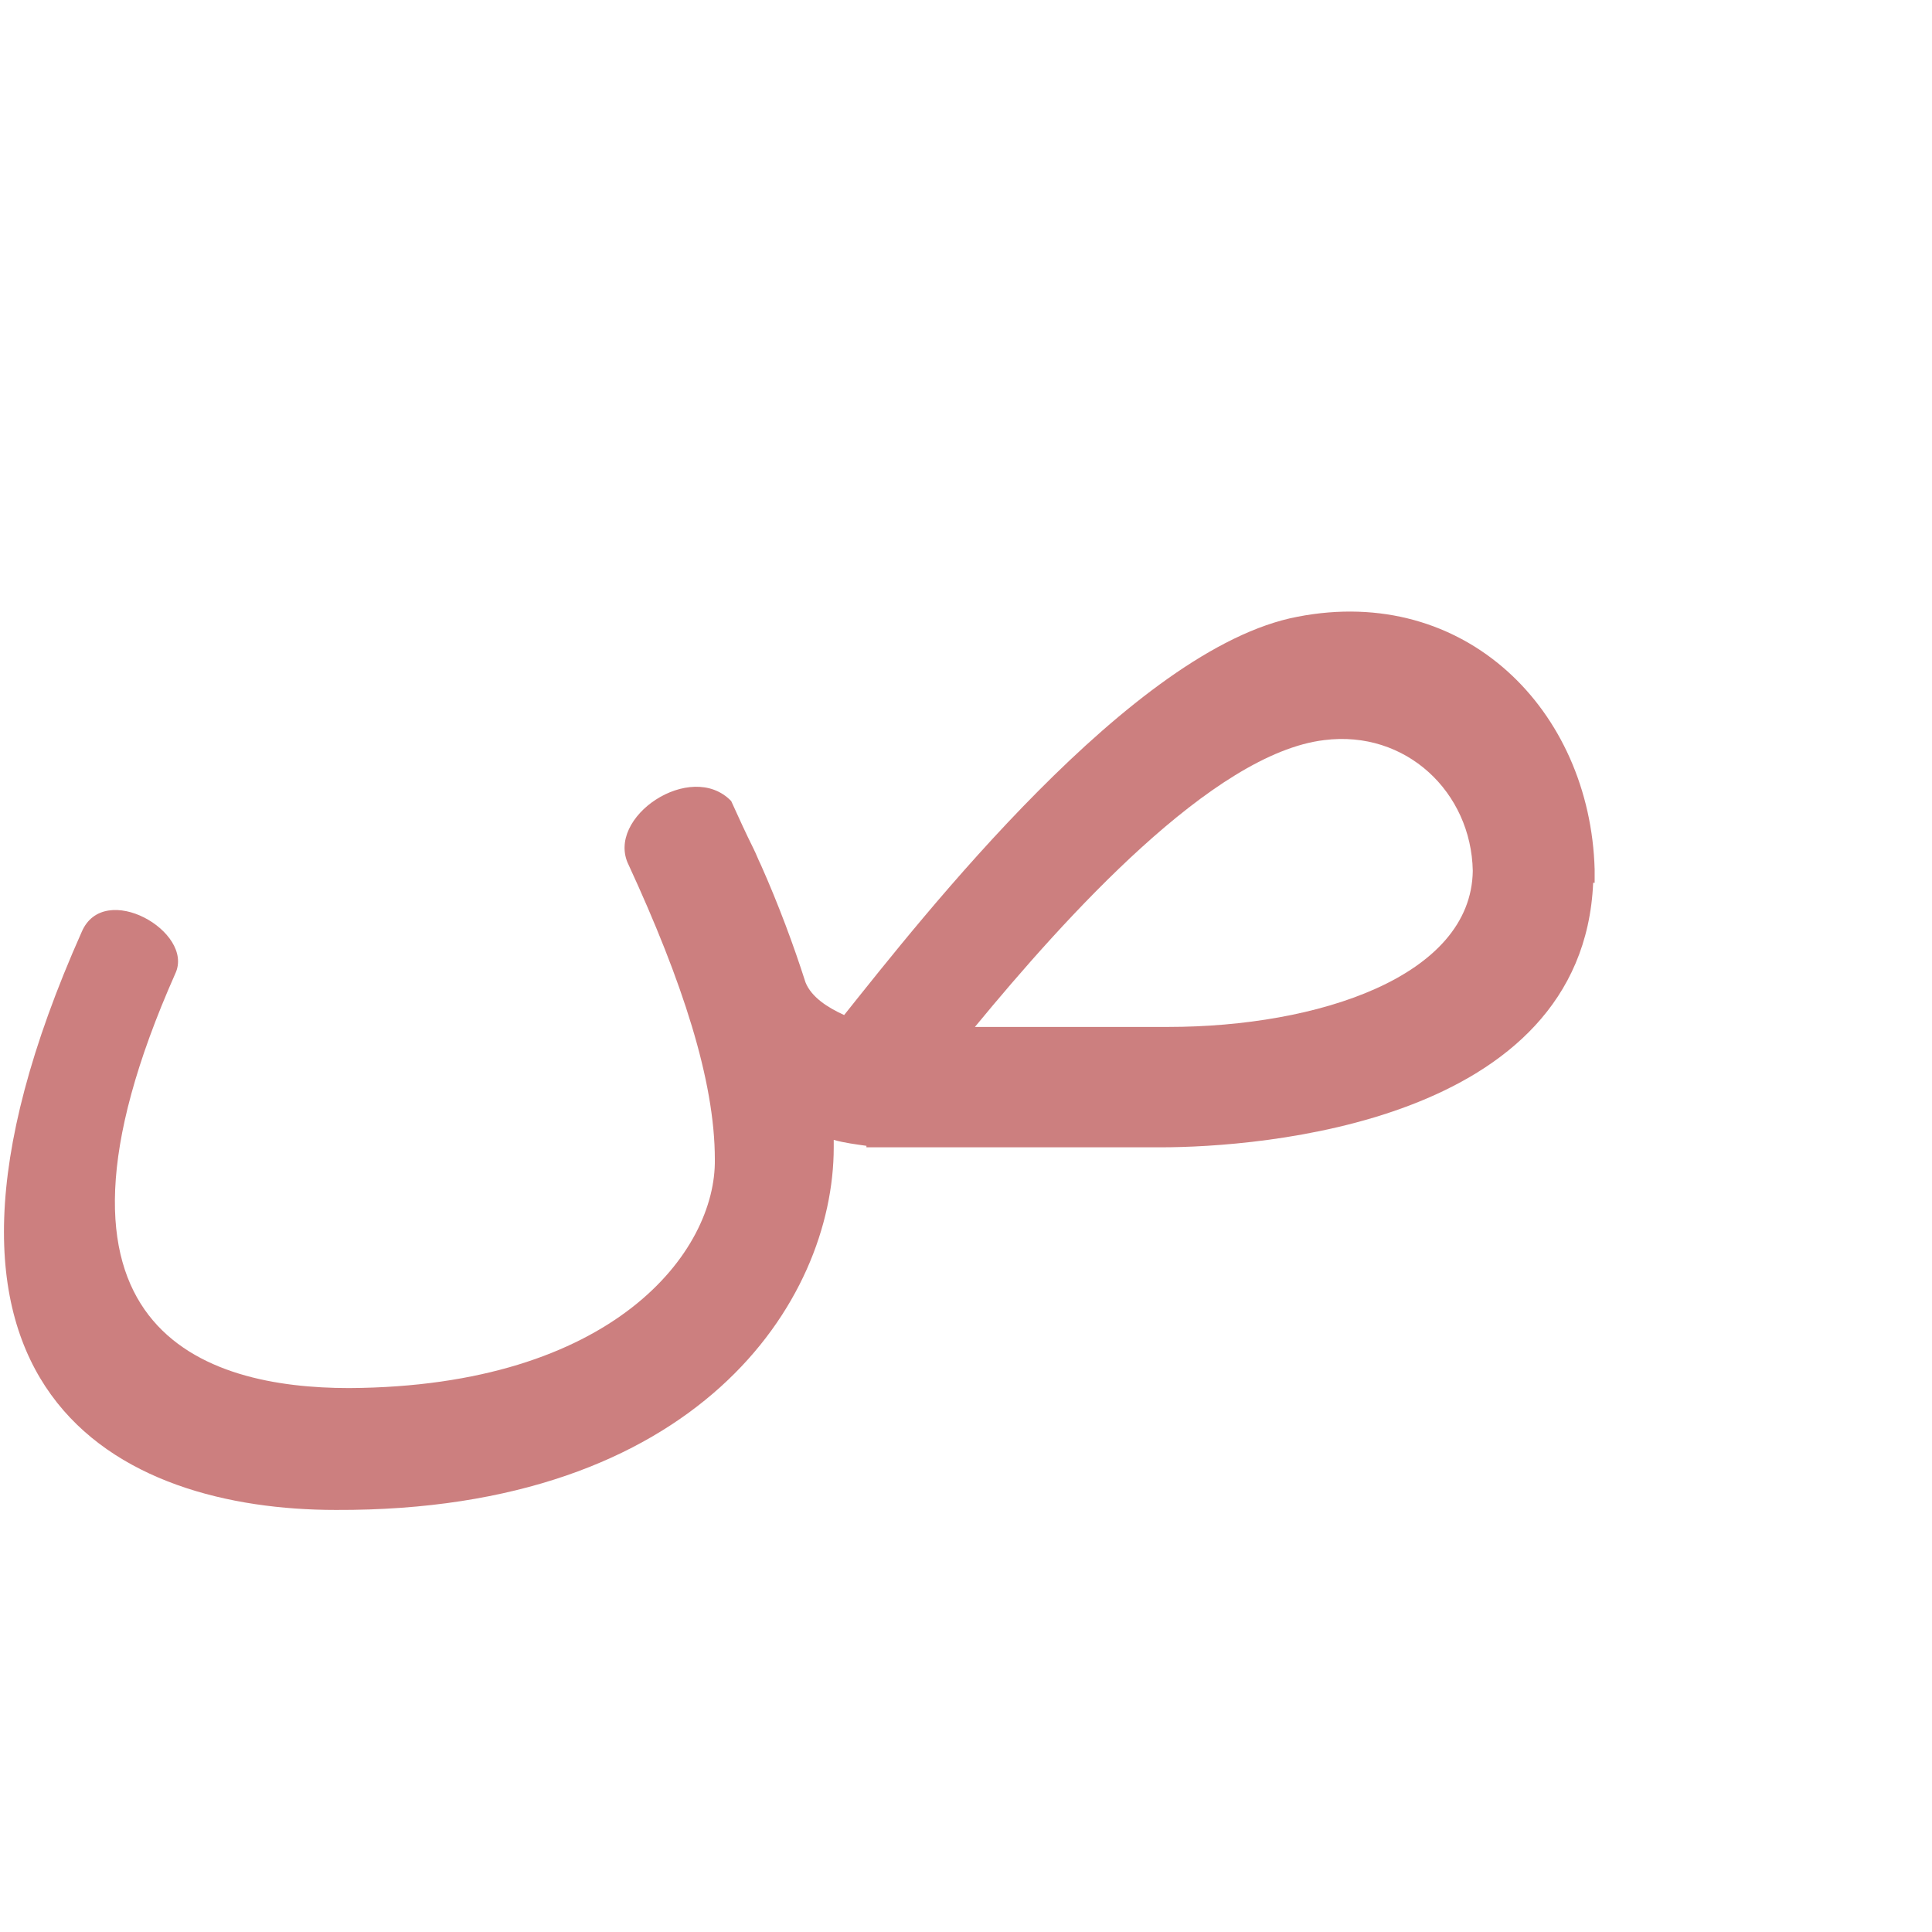 <?xml version="1.0" encoding="UTF-8"?>
<!DOCTYPE svg PUBLIC "-//W3C//DTD SVG 1.0//EN" "http://www.w3.org/TR/2001/REC-SVG-20010904/DTD/svg10.dtd">
<!-- Creator: CorelDRAW -->
<svg xmlns="http://www.w3.org/2000/svg" xml:space="preserve" width="1300px" height="1300px" version="1.0" style="shape-rendering:geometricPrecision; text-rendering:geometricPrecision; image-rendering:optimizeQuality; fill-rule:evenodd; clip-rule:evenodd"
viewBox="0 0 1300 1056"
 xmlns:xlink="http://www.w3.org/1999/xlink">
 <defs>
  <style type="text/css">
   <![CDATA[
    .fil0 {fill:#990000;fill-opacity:0.502}
   ]]>
  </style>
 </defs>
 <g id="_100:master">
  <path class="fil0" d="M118 533c-107,241 20,279 117,279 178,-1 247,-92 246,-154 0,-53 -22,-120 -58,-198 -16,-32 42,-71 69,-43 5,11 10,22 15,32 2,4 3,7 5,11 12,27 22,54 30,79 4,10 15,17 26,22 52,-65 194,-247 305,-268 113,-22 197,63 200,170l0 0 0 9 -1 0c-7,162 -225,178 -291,178l-178 0 0 0 -6 0 -14 0 0 -1c-7,-1 -15,-2 -22,-4 0,2 0,3 0,5 0,104 -92,245 -335,244 -144,0 -310,-77 -171,-389 15,-35 76,0 63,28zm873 -69c-1,-53 -45,-95 -100,-88 -75,9 -174,119 -235,193l130 0c101,0 204,-34 205,-105l0 0z"/>
 </g>
</svg>
